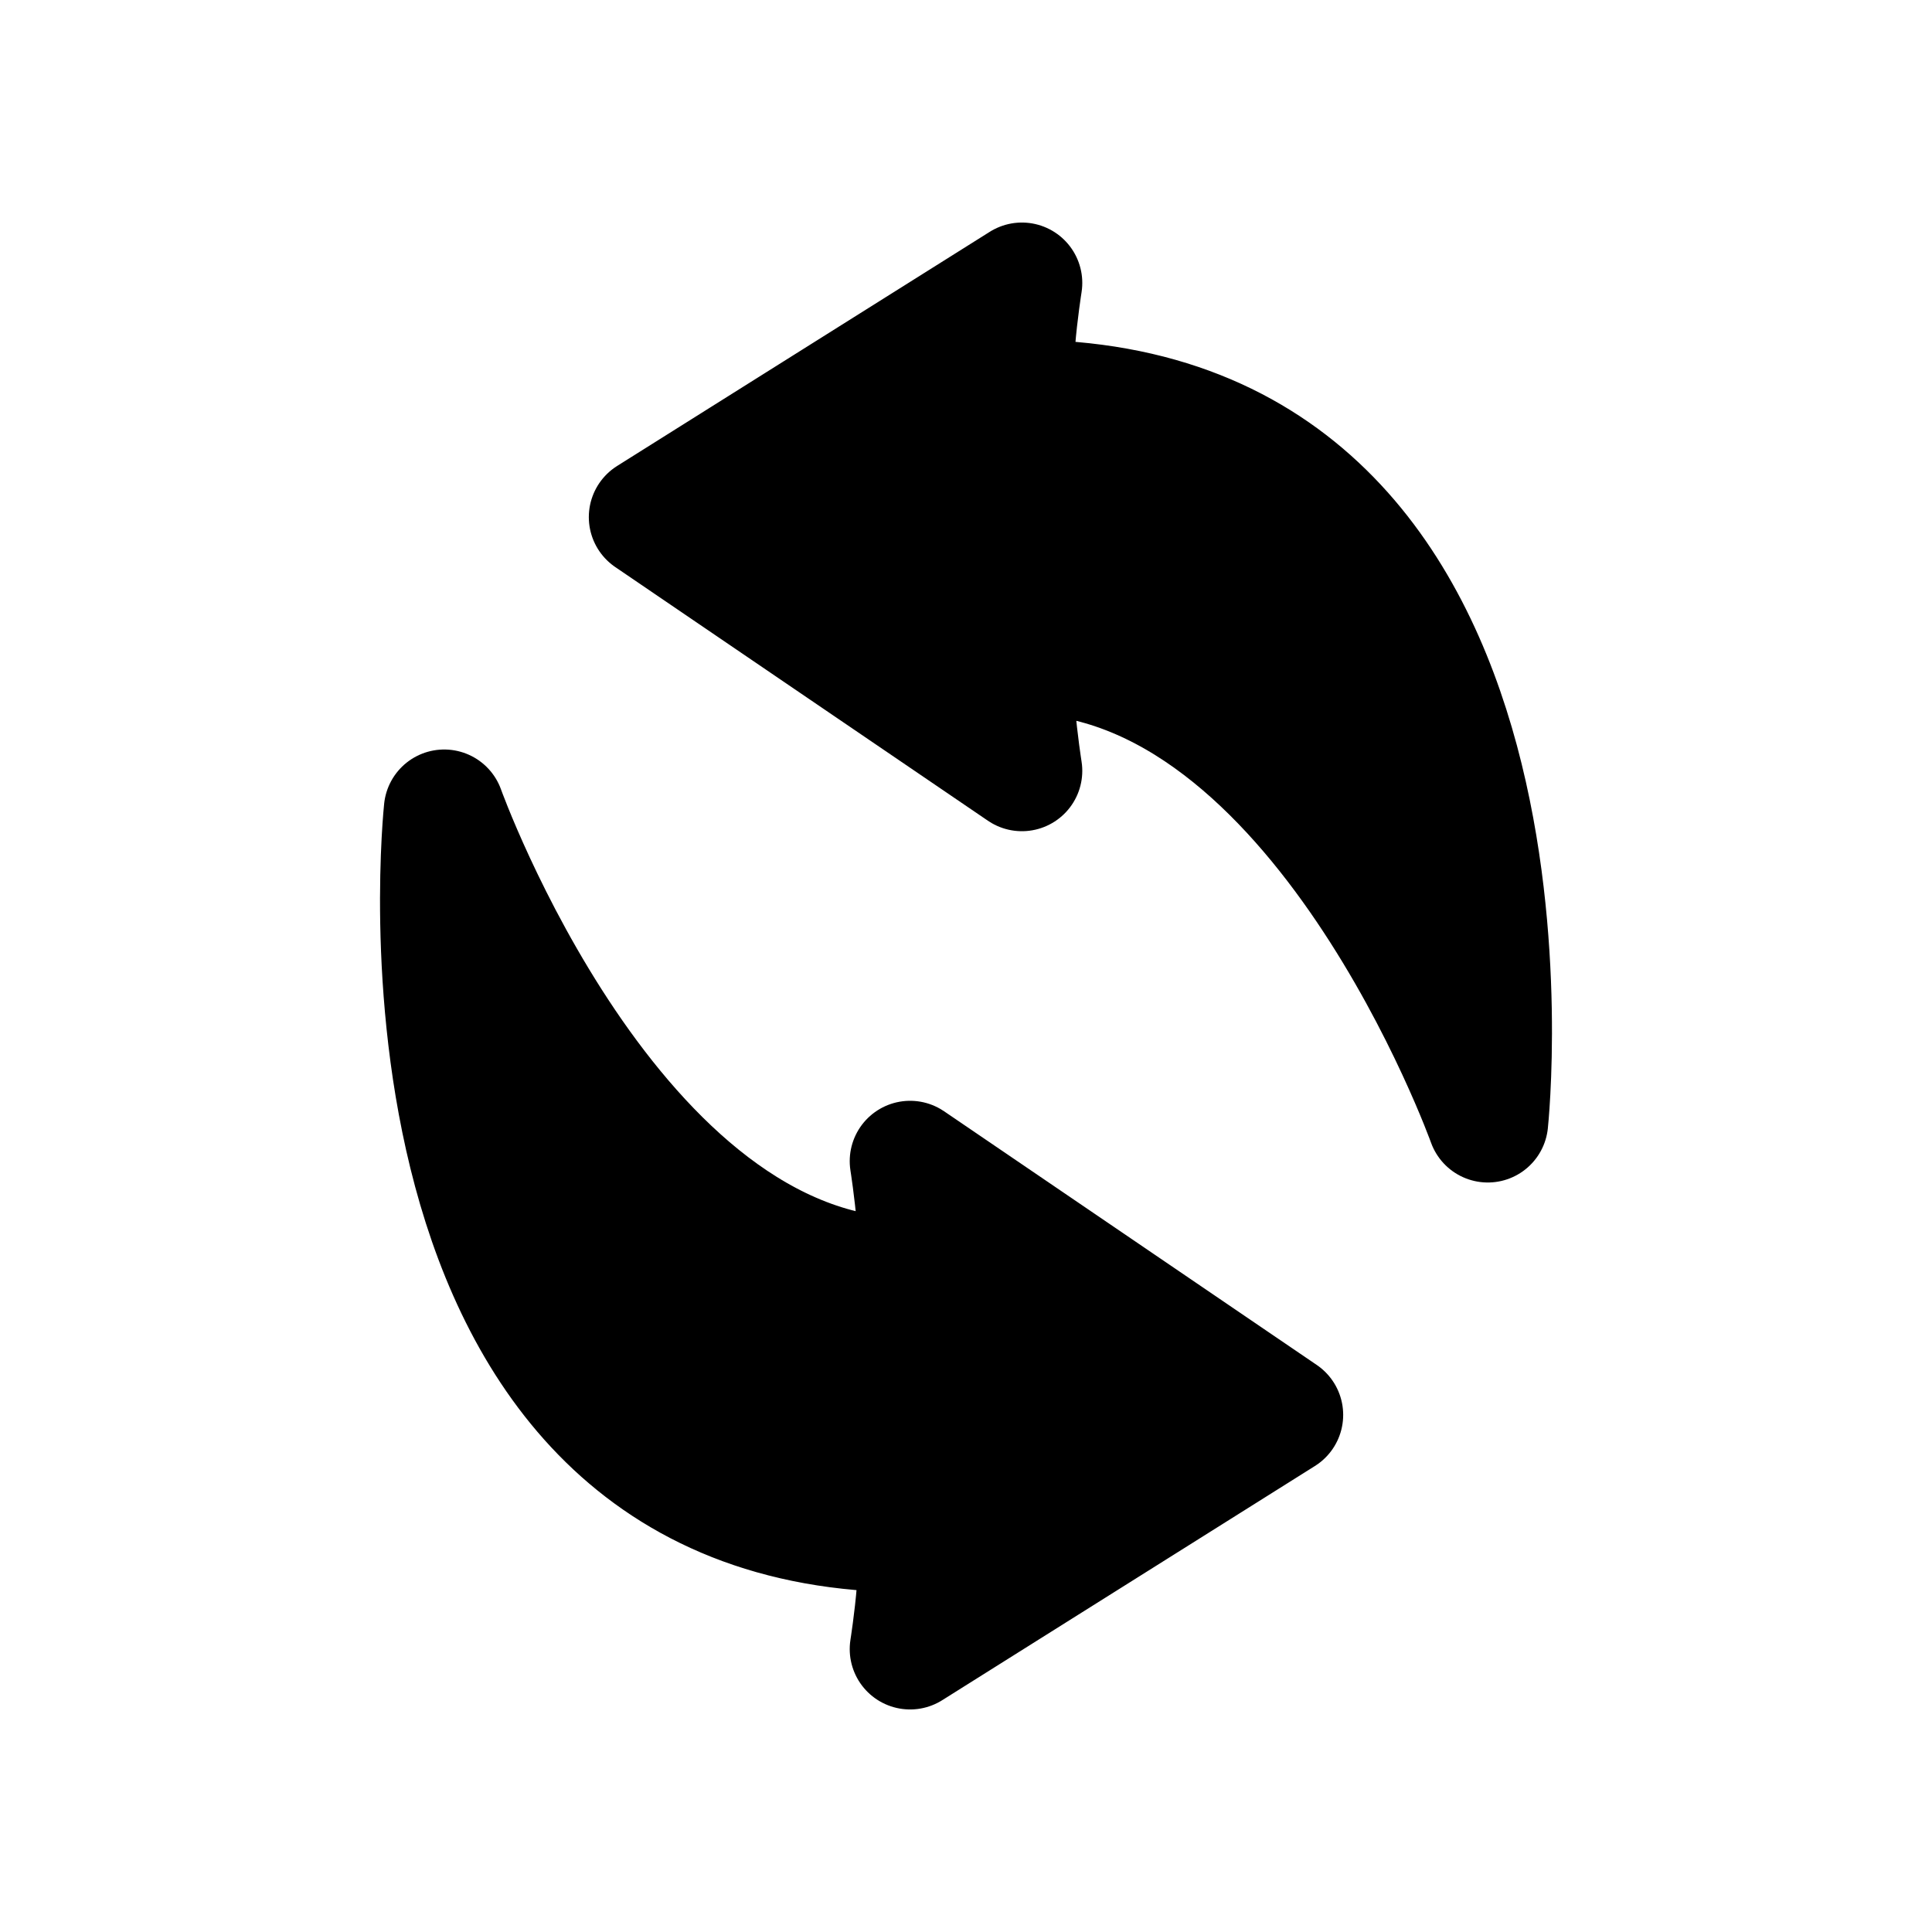 <svg id="vector" xmlns="http://www.w3.org/2000/svg" width="192" height="192" viewBox="0 0 50.8 50.8"><path fill="#00000000" d="m39.12,29.505s-4.41,-12.316 -12.25,-12.316c-0.49,0 0,3.079 0,3.079l-9.8,-6.671 9.8,-6.158s-0.49,3.079 0,3.079c14.286,0 12.25,18.987 12.25,18.987z" stroke-linejoin="round" stroke-width="3.175" stroke="#000" stroke-linecap="round" id="path_0"/><path fill="#00000000" d="m11.68,21.295s4.41,12.316 12.25,12.316c0.49,0 0,-3.079 0,-3.079l9.8,6.671 -9.8,6.158s0.49,-3.079 0,-3.079c-14.286,0 -12.25,-18.987 -12.25,-18.987z" stroke-linejoin="round" stroke-width="3.175" stroke="#000" stroke-linecap="round" id="path_1"/></svg>